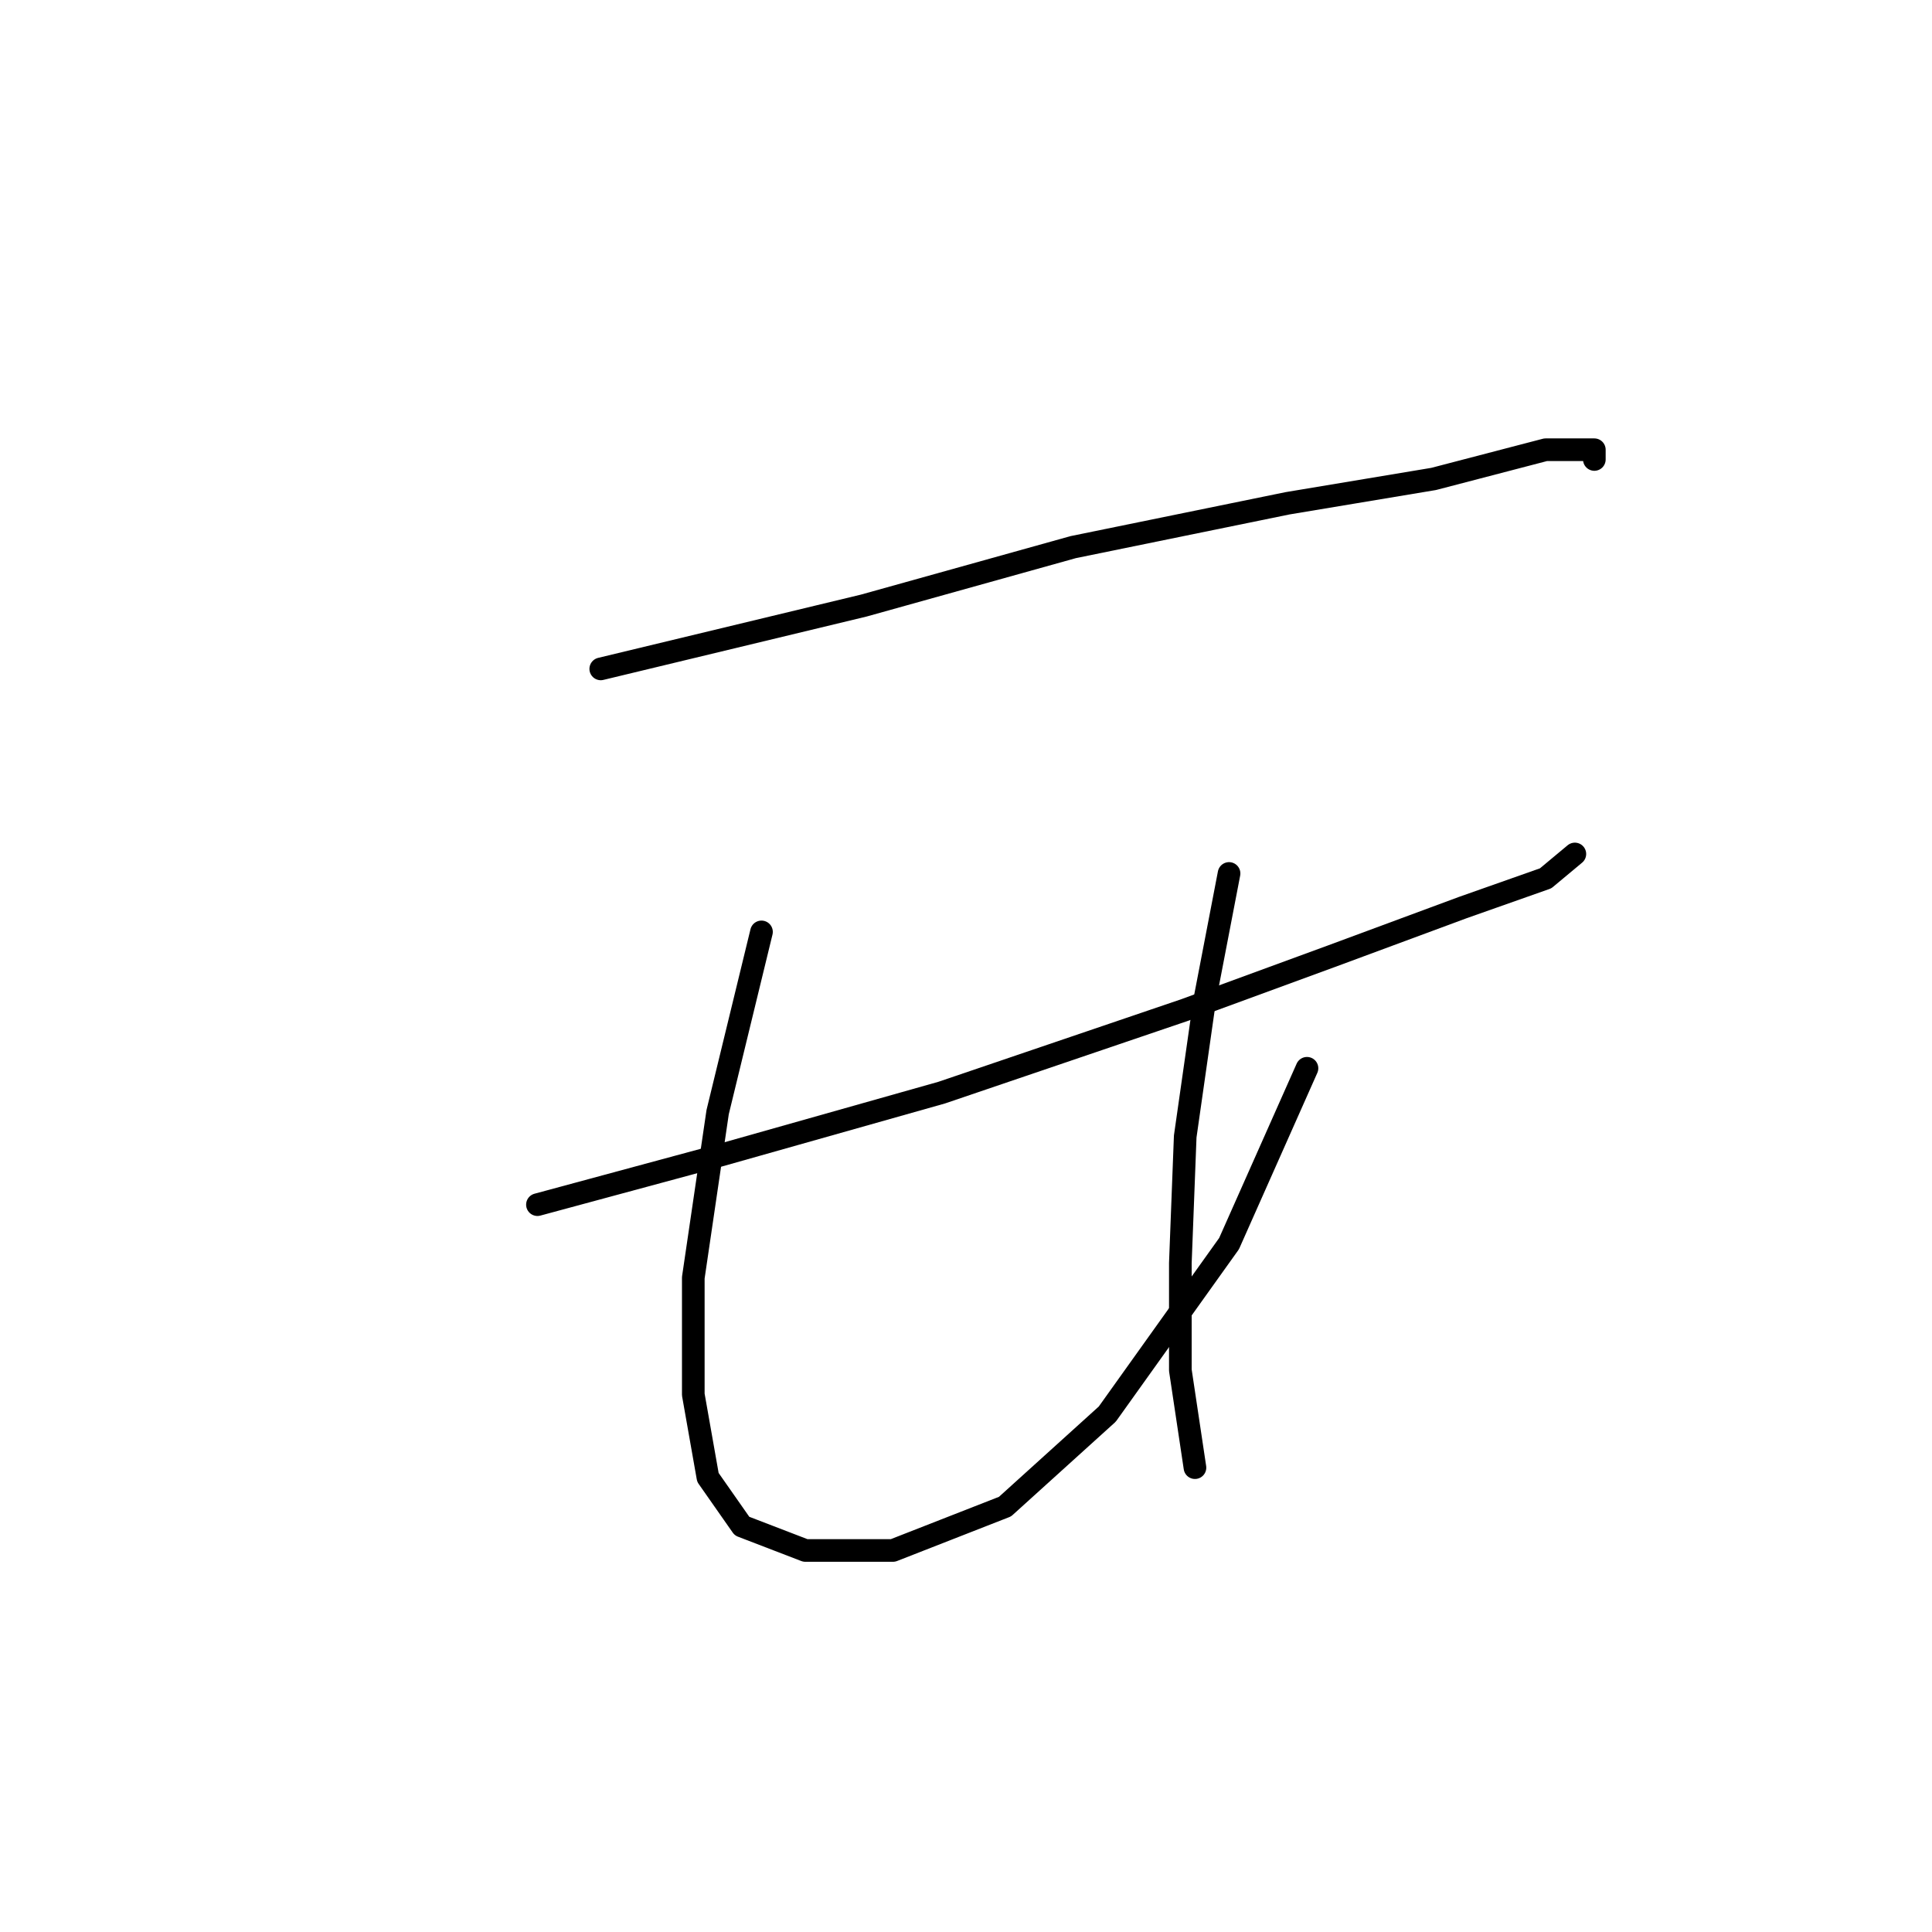 <?xml version="1.0" standalone="no"?>
    <svg width="256" height="256" xmlns="http://www.w3.org/2000/svg" version="1.1">
    <polyline stroke="black" stroke-width="3" stroke-linecap="round" fill="transparent" stroke-linejoin="round" points="79.603 88.632 114.453 80.242 142.204 72.498 170.6 66.69 189.961 63.463 204.805 59.591 211.258 59.591 211.258 60.882 211.258 60.882 " />
        <polyline stroke="black" stroke-width="3" stroke-linecap="round" fill="transparent" stroke-linejoin="round" points="71.214 159.623 95.092 153.169 124.779 144.779 157.047 133.808 176.408 126.709 193.833 120.255 204.805 116.383 208.677 113.156 208.677 113.156 " />
        <polyline stroke="black" stroke-width="3" stroke-linecap="round" fill="transparent" stroke-linejoin="round" points="100.901 123.482 95.092 147.361 91.865 169.303 91.865 184.792 93.802 195.763 98.319 202.217 106.709 205.444 118.325 205.444 133.169 199.635 146.722 187.373 162.856 164.785 173.182 141.552 173.182 141.552 " />
        <polyline stroke="black" stroke-width="3" stroke-linecap="round" fill="transparent" stroke-linejoin="round" points="162.856 115.738 159.629 132.517 157.047 150.587 156.402 167.367 156.402 181.565 158.338 194.472 158.338 194.472 " />
        </svg>